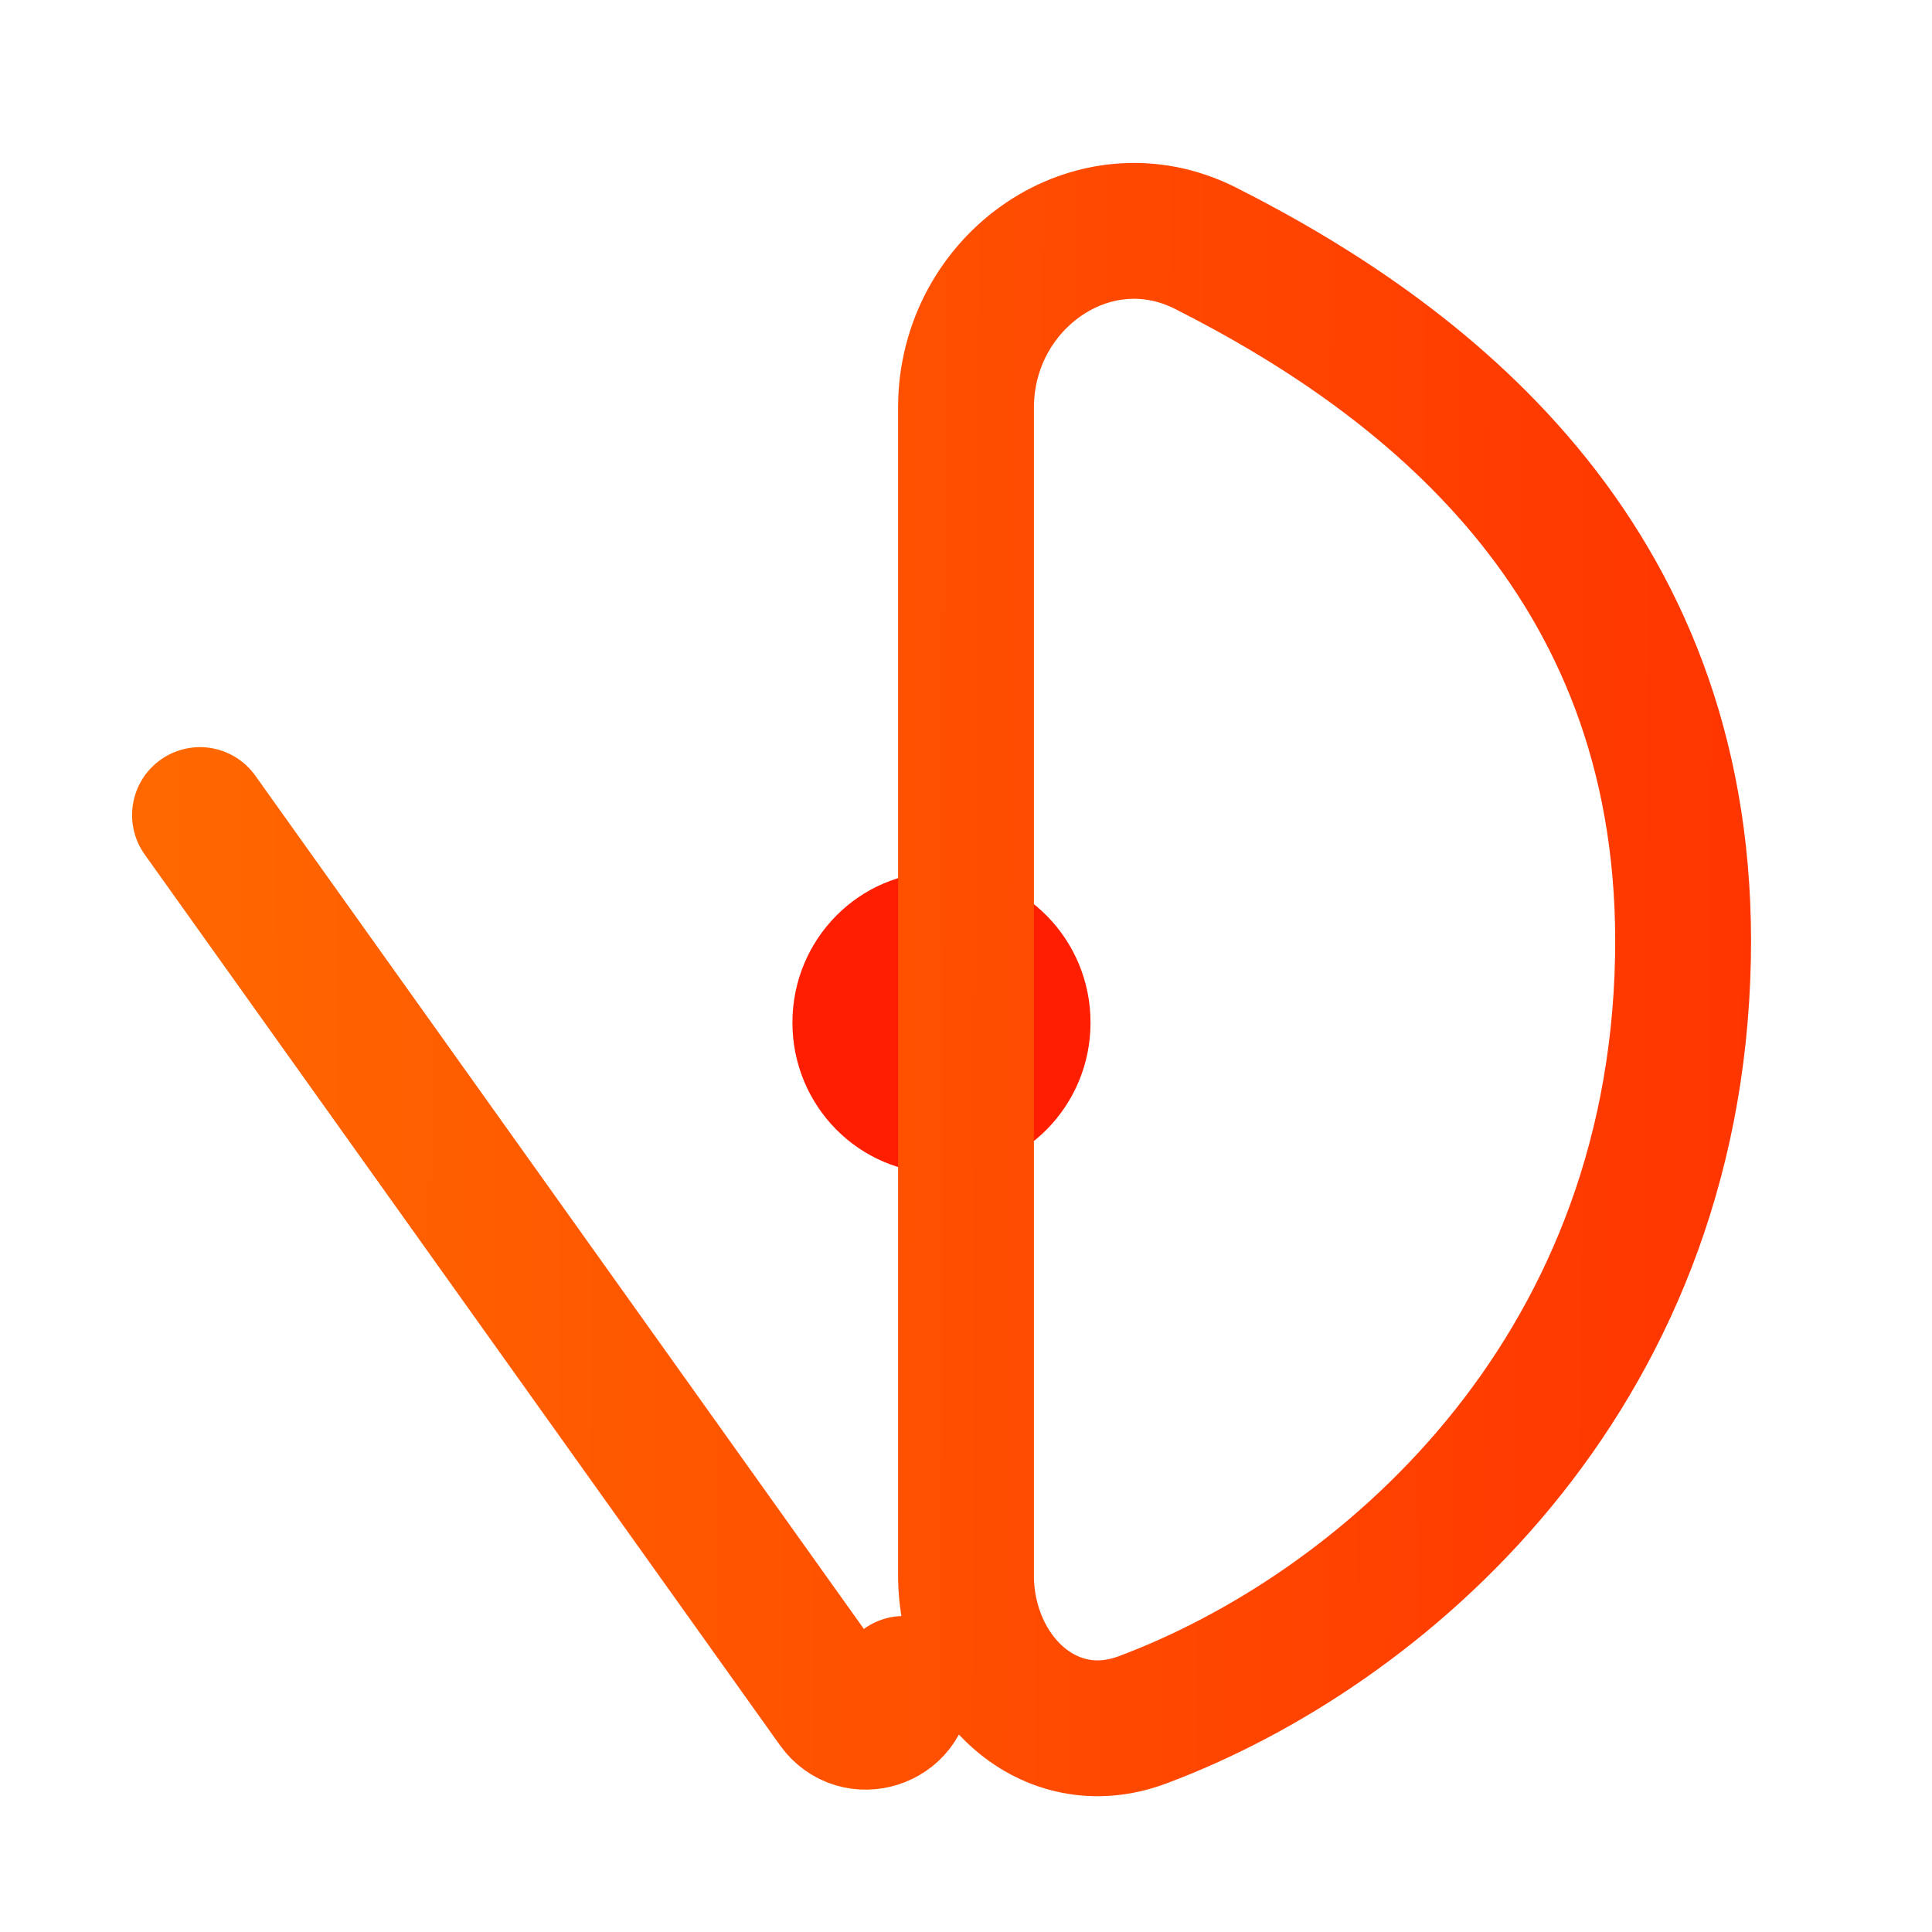 <svg width="512" height="512" viewBox="0 0 512 512" fill="none" xmlns="http://www.w3.org/2000/svg">
<g clip-path="url(#clip0_36_15)">
<rect width="512" height="512" rx="256" fill="white"/>
<g filter="url(#filter0_f_36_15)">
<ellipse cx="249.5" cy="271" rx="39.5" ry="40" fill="#FF1F00"/>
</g>
<path d="M53 216L221.358 452.063C227.009 459.986 239.5 455.988 239.5 446.256M256 417.5V108.008C256 74.565 289.687 50.719 319.533 65.808C380.834 96.799 448.026 150.987 446 254C443.805 365.642 365.761 432.229 302.753 455.786C277.922 465.069 256 444.01 256 417.5Z" stroke="url(#paint0_linear_36_15)" stroke-width="36" stroke-linecap="round"/>
</g>
<defs>
<filter id="filter0_f_36_15" x="-90" y="-69" width="679" height="680" filterUnits="userSpaceOnUse" color-interpolation-filters="sRGB">
<feFlood flood-opacity="0" result="BackgroundImageFix"/>
<feBlend mode="normal" in="SourceGraphic" in2="BackgroundImageFix" result="shape"/>
<feGaussianBlur stdDeviation="150" result="effect1_foregroundBlur_36_15"/>
</filter>
<linearGradient id="paint0_linear_36_15" x1="-117.5" y1="209" x2="652" y2="212.5" gradientUnits="userSpaceOnUse">
<stop stop-color="#FF7A00"/>
<stop offset="1" stop-color="#FF1F00"/>
</linearGradient>
<clipPath id="clip0_36_15">
<rect width="512" height="512" rx="256" fill="white"/>
</clipPath>
</defs>
</svg>
